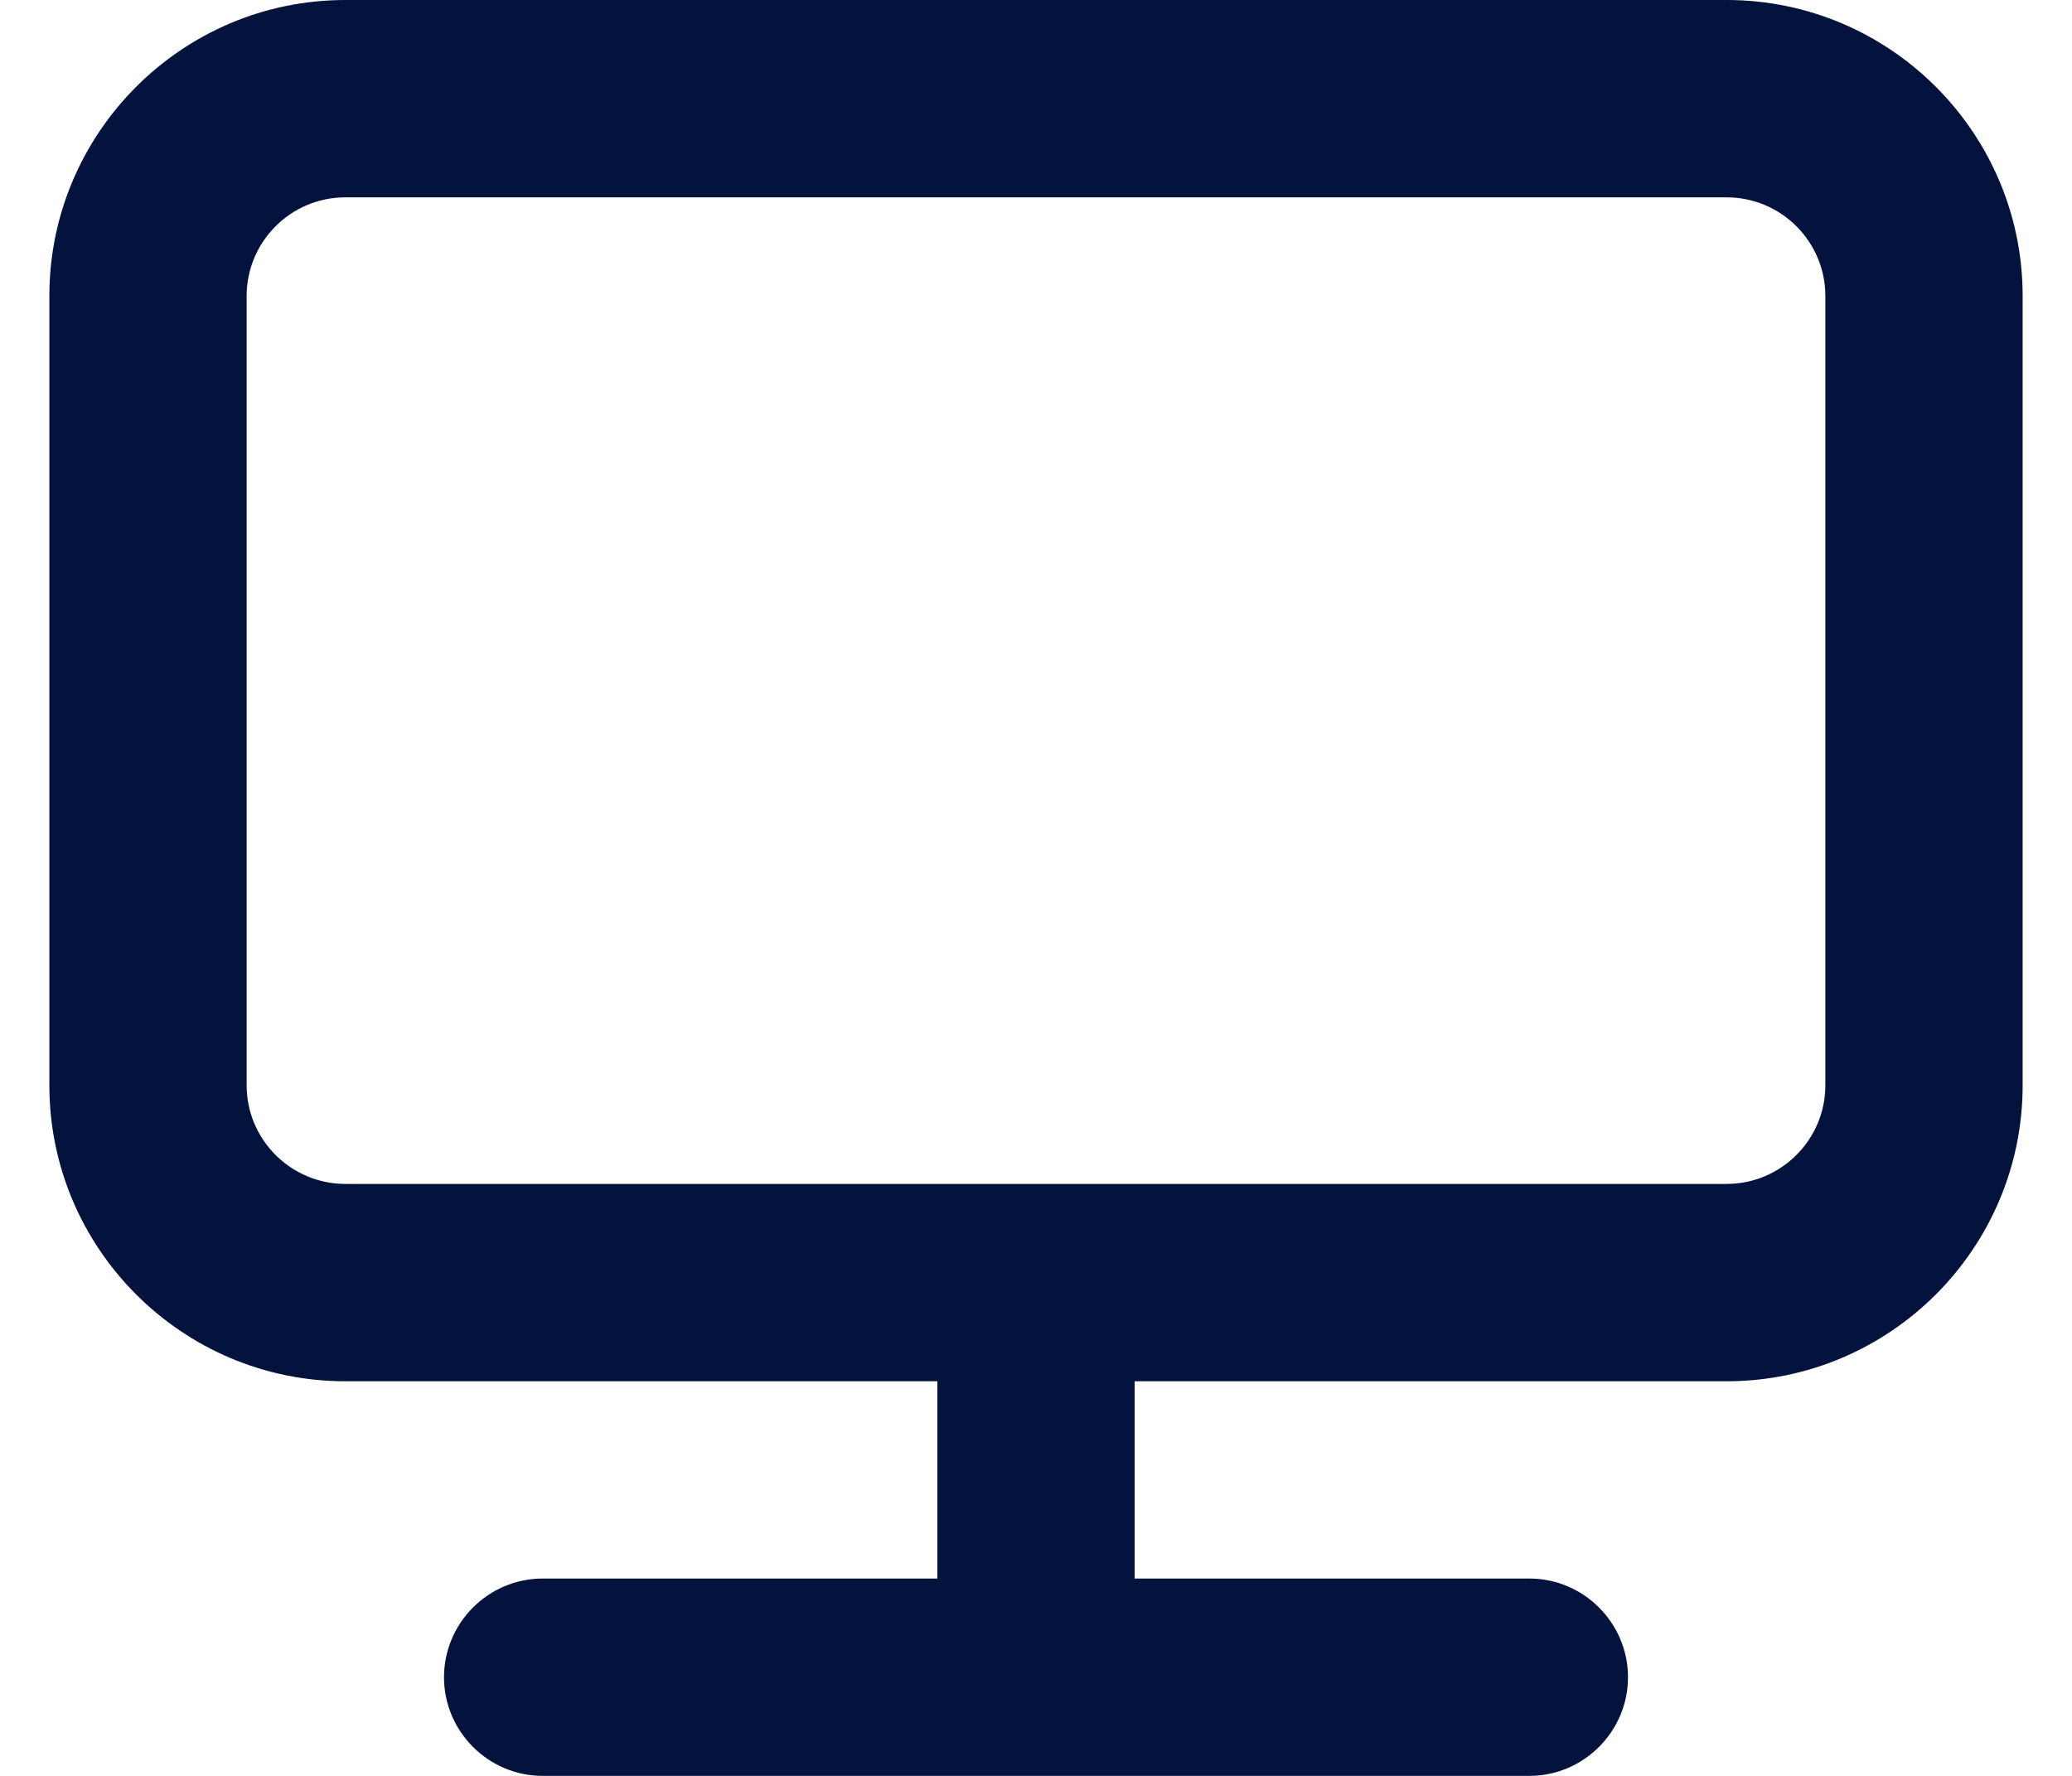 <svg width="28" height="24" viewBox="0 0 28 24" fill="none" xmlns="http://www.w3.org/2000/svg">
<path fill-rule="evenodd" clip-rule="evenodd" d="M24.667 14.667C24.667 15.401 24.069 16 23.333 16H14.116H13.884H4.667C3.931 16 3.333 15.401 3.333 14.667V4C3.333 3.265 3.931 2.667 4.667 2.667H23.333C24.069 2.667 24.667 3.265 24.667 4V14.667ZM23.333 0H4.667C2.461 0 0.667 1.795 0.667 4V14.667C0.667 16.872 2.461 18.667 4.667 18.667H12.667V21.333H7.333C6.6 21.333 6 21.933 6 22.667C6 23.4 6.6 24 7.333 24H20.667C21.4 24 22 23.4 22 22.667C22 21.933 21.4 21.333 20.667 21.333H15.333V18.667H23.333C25.539 18.667 27.333 16.872 27.333 14.667V4C27.333 1.795 25.539 0 23.333 0Z" fill="#03133D"/>
</svg>
